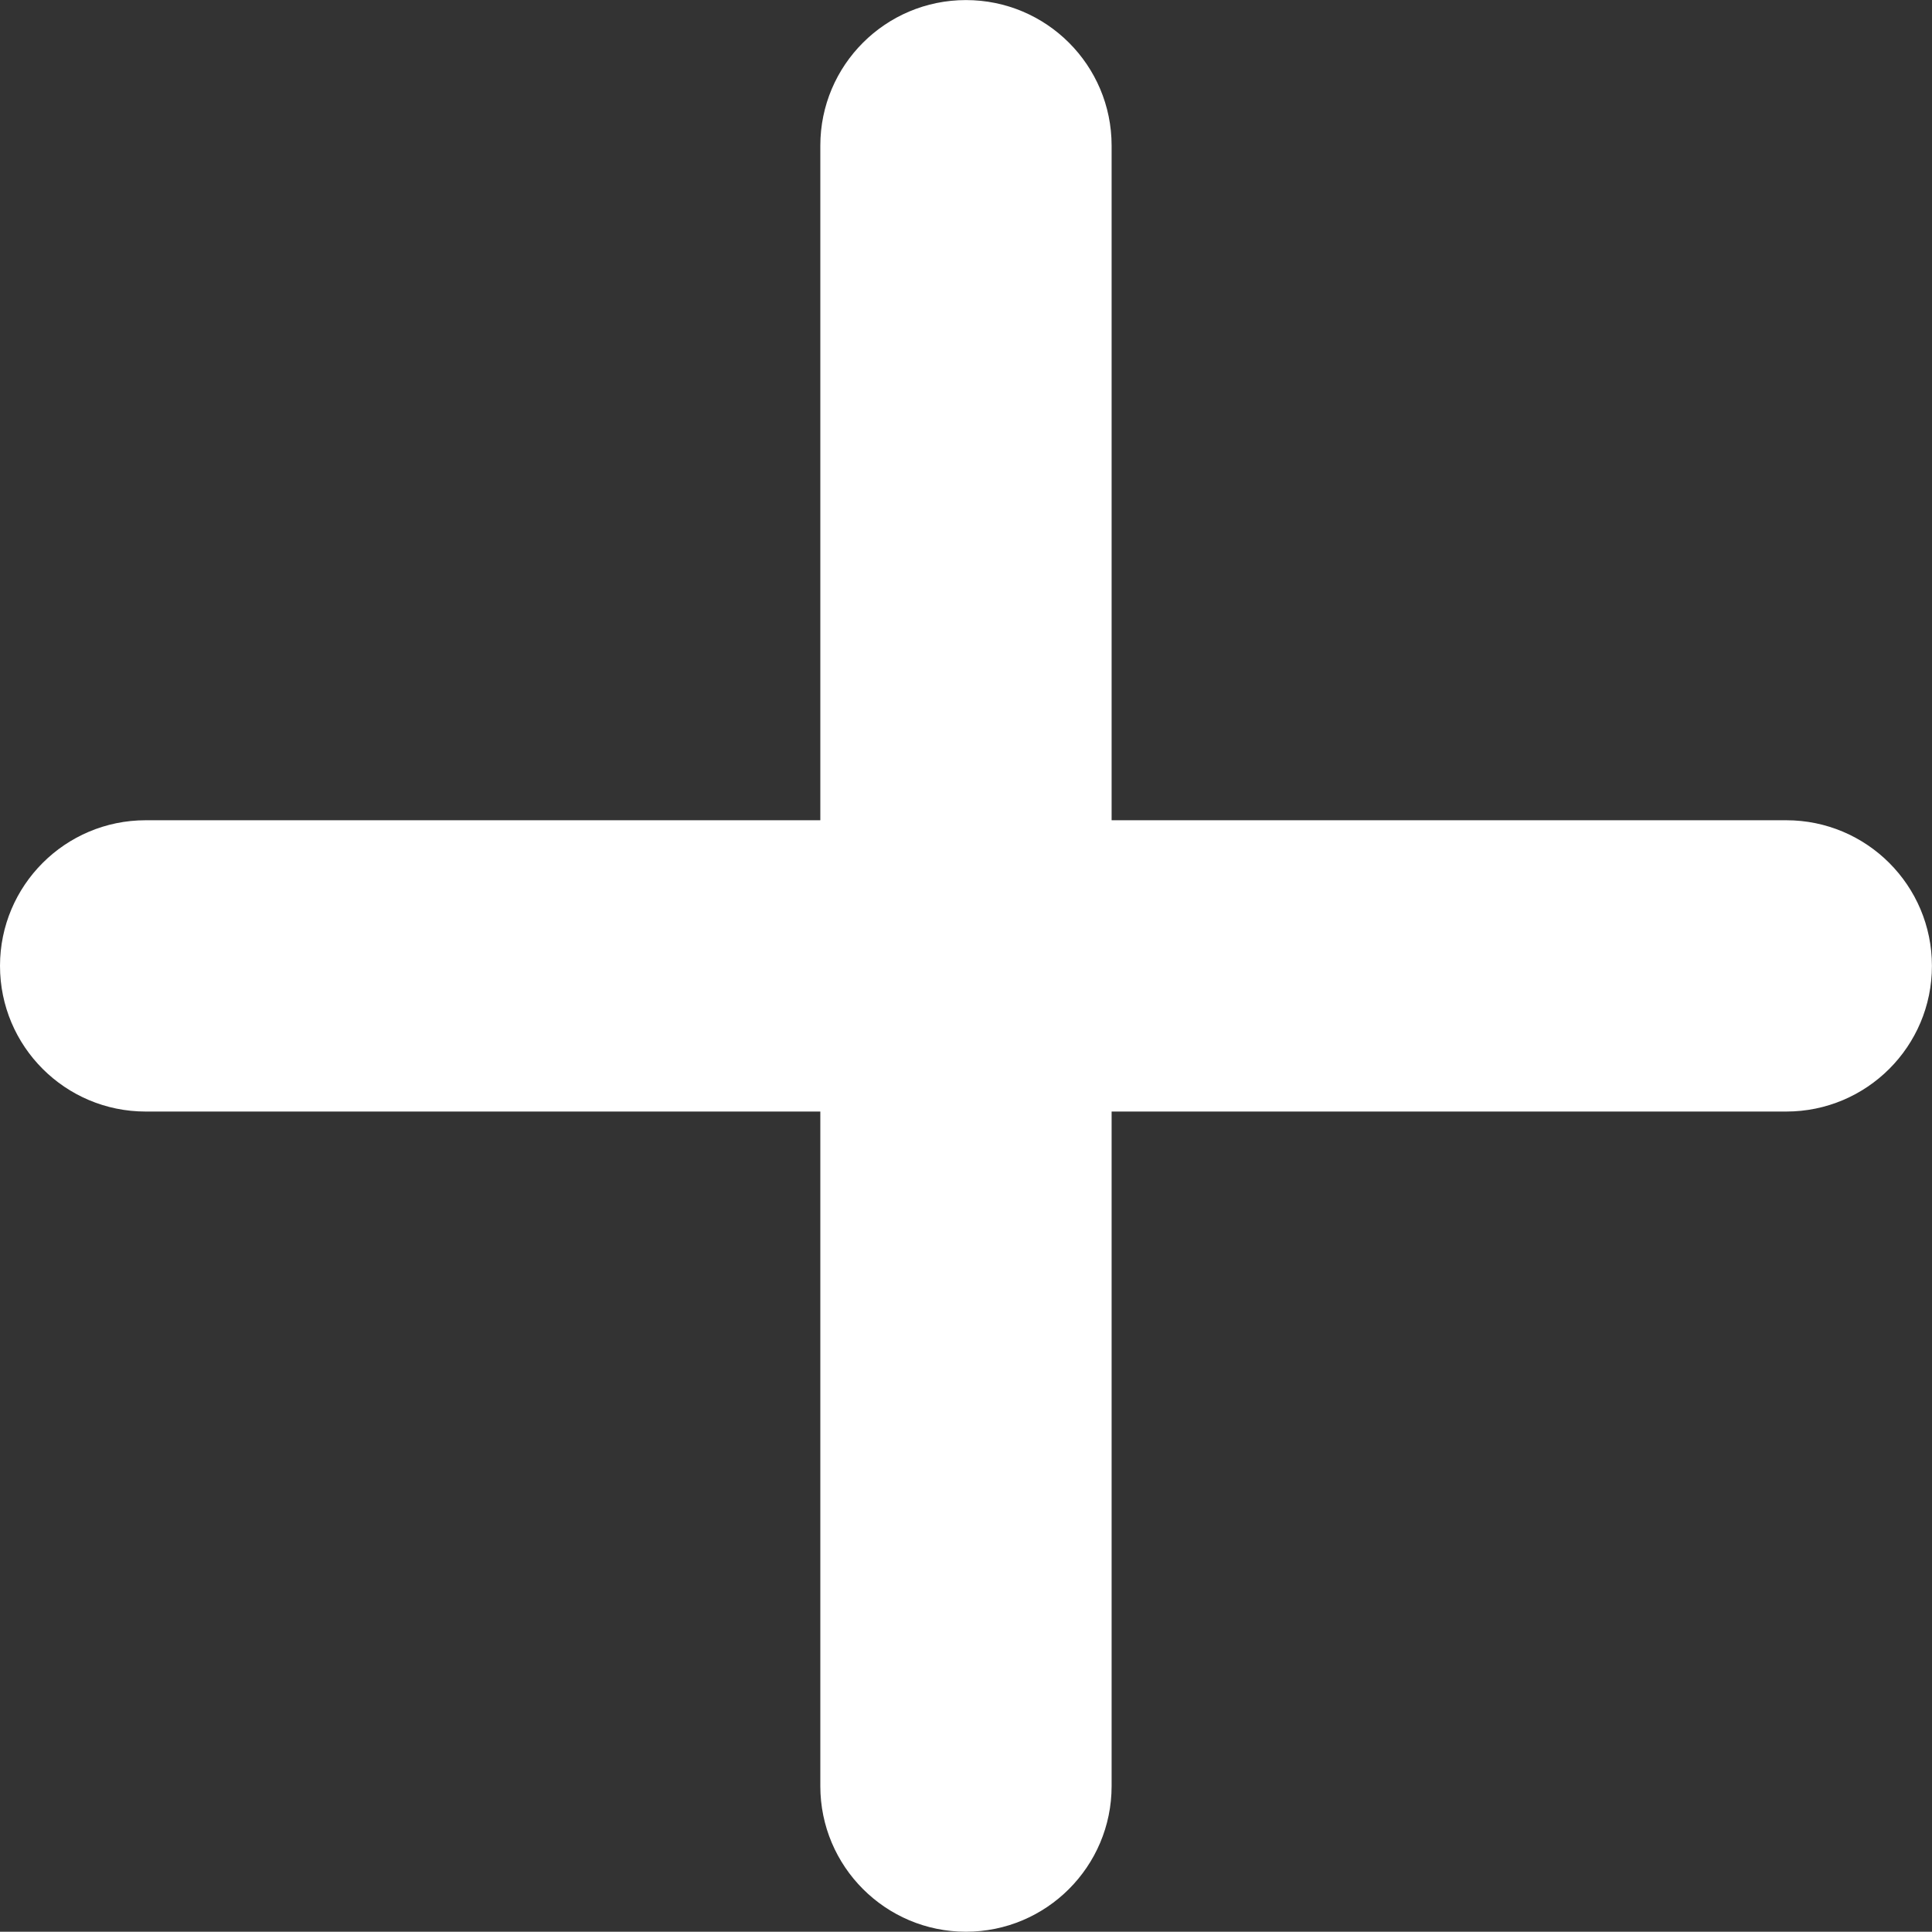 <?xml version="1.0" encoding="utf-8"?>
<!-- Generator: Adobe Illustrator 14.0.0, SVG Export Plug-In . SVG Version: 6.00 Build 43363)  -->
<!DOCTYPE svg PUBLIC "-//W3C//DTD SVG 1.1//EN" "http://www.w3.org/Graphics/SVG/1.1/DTD/svg11.dtd">
<svg version="1.1" id="Layer_1" xmlns="http://www.w3.org/2000/svg" xmlns:xlink="http://www.w3.org/1999/xlink" x="0px" y="0px"
	 width="28.102px" height="28.098px" viewBox="33.07 27.355 28.102 28.098" enable-background="new 33.07 27.355 28.102 28.098"
	 xml:space="preserve">
<rect x="33.07" y="27.355" width="28.102" height="28.098" fill="#333333" stroke="none"/>
<g>
	<path fill="#FFFFFF" d="M59.052,39.286h-9.813v-9.813c0-1.169-0.948-2.117-2.119-2.117c-1.17,0-2.118,0.948-2.118,2.117v9.813
		h-9.813c-1.17,0-2.119,0.949-2.119,2.118c0,1.171,0.949,2.119,2.119,2.119h9.813v9.812c0,1.169,0.949,2.118,2.118,2.118
		c1.17,0,2.119-0.949,2.119-2.118v-9.812h9.813c1.169,0,2.119-0.947,2.119-2.118C61.171,40.235,60.222,39.286,59.052,39.286z"/>
</g>
</svg>
